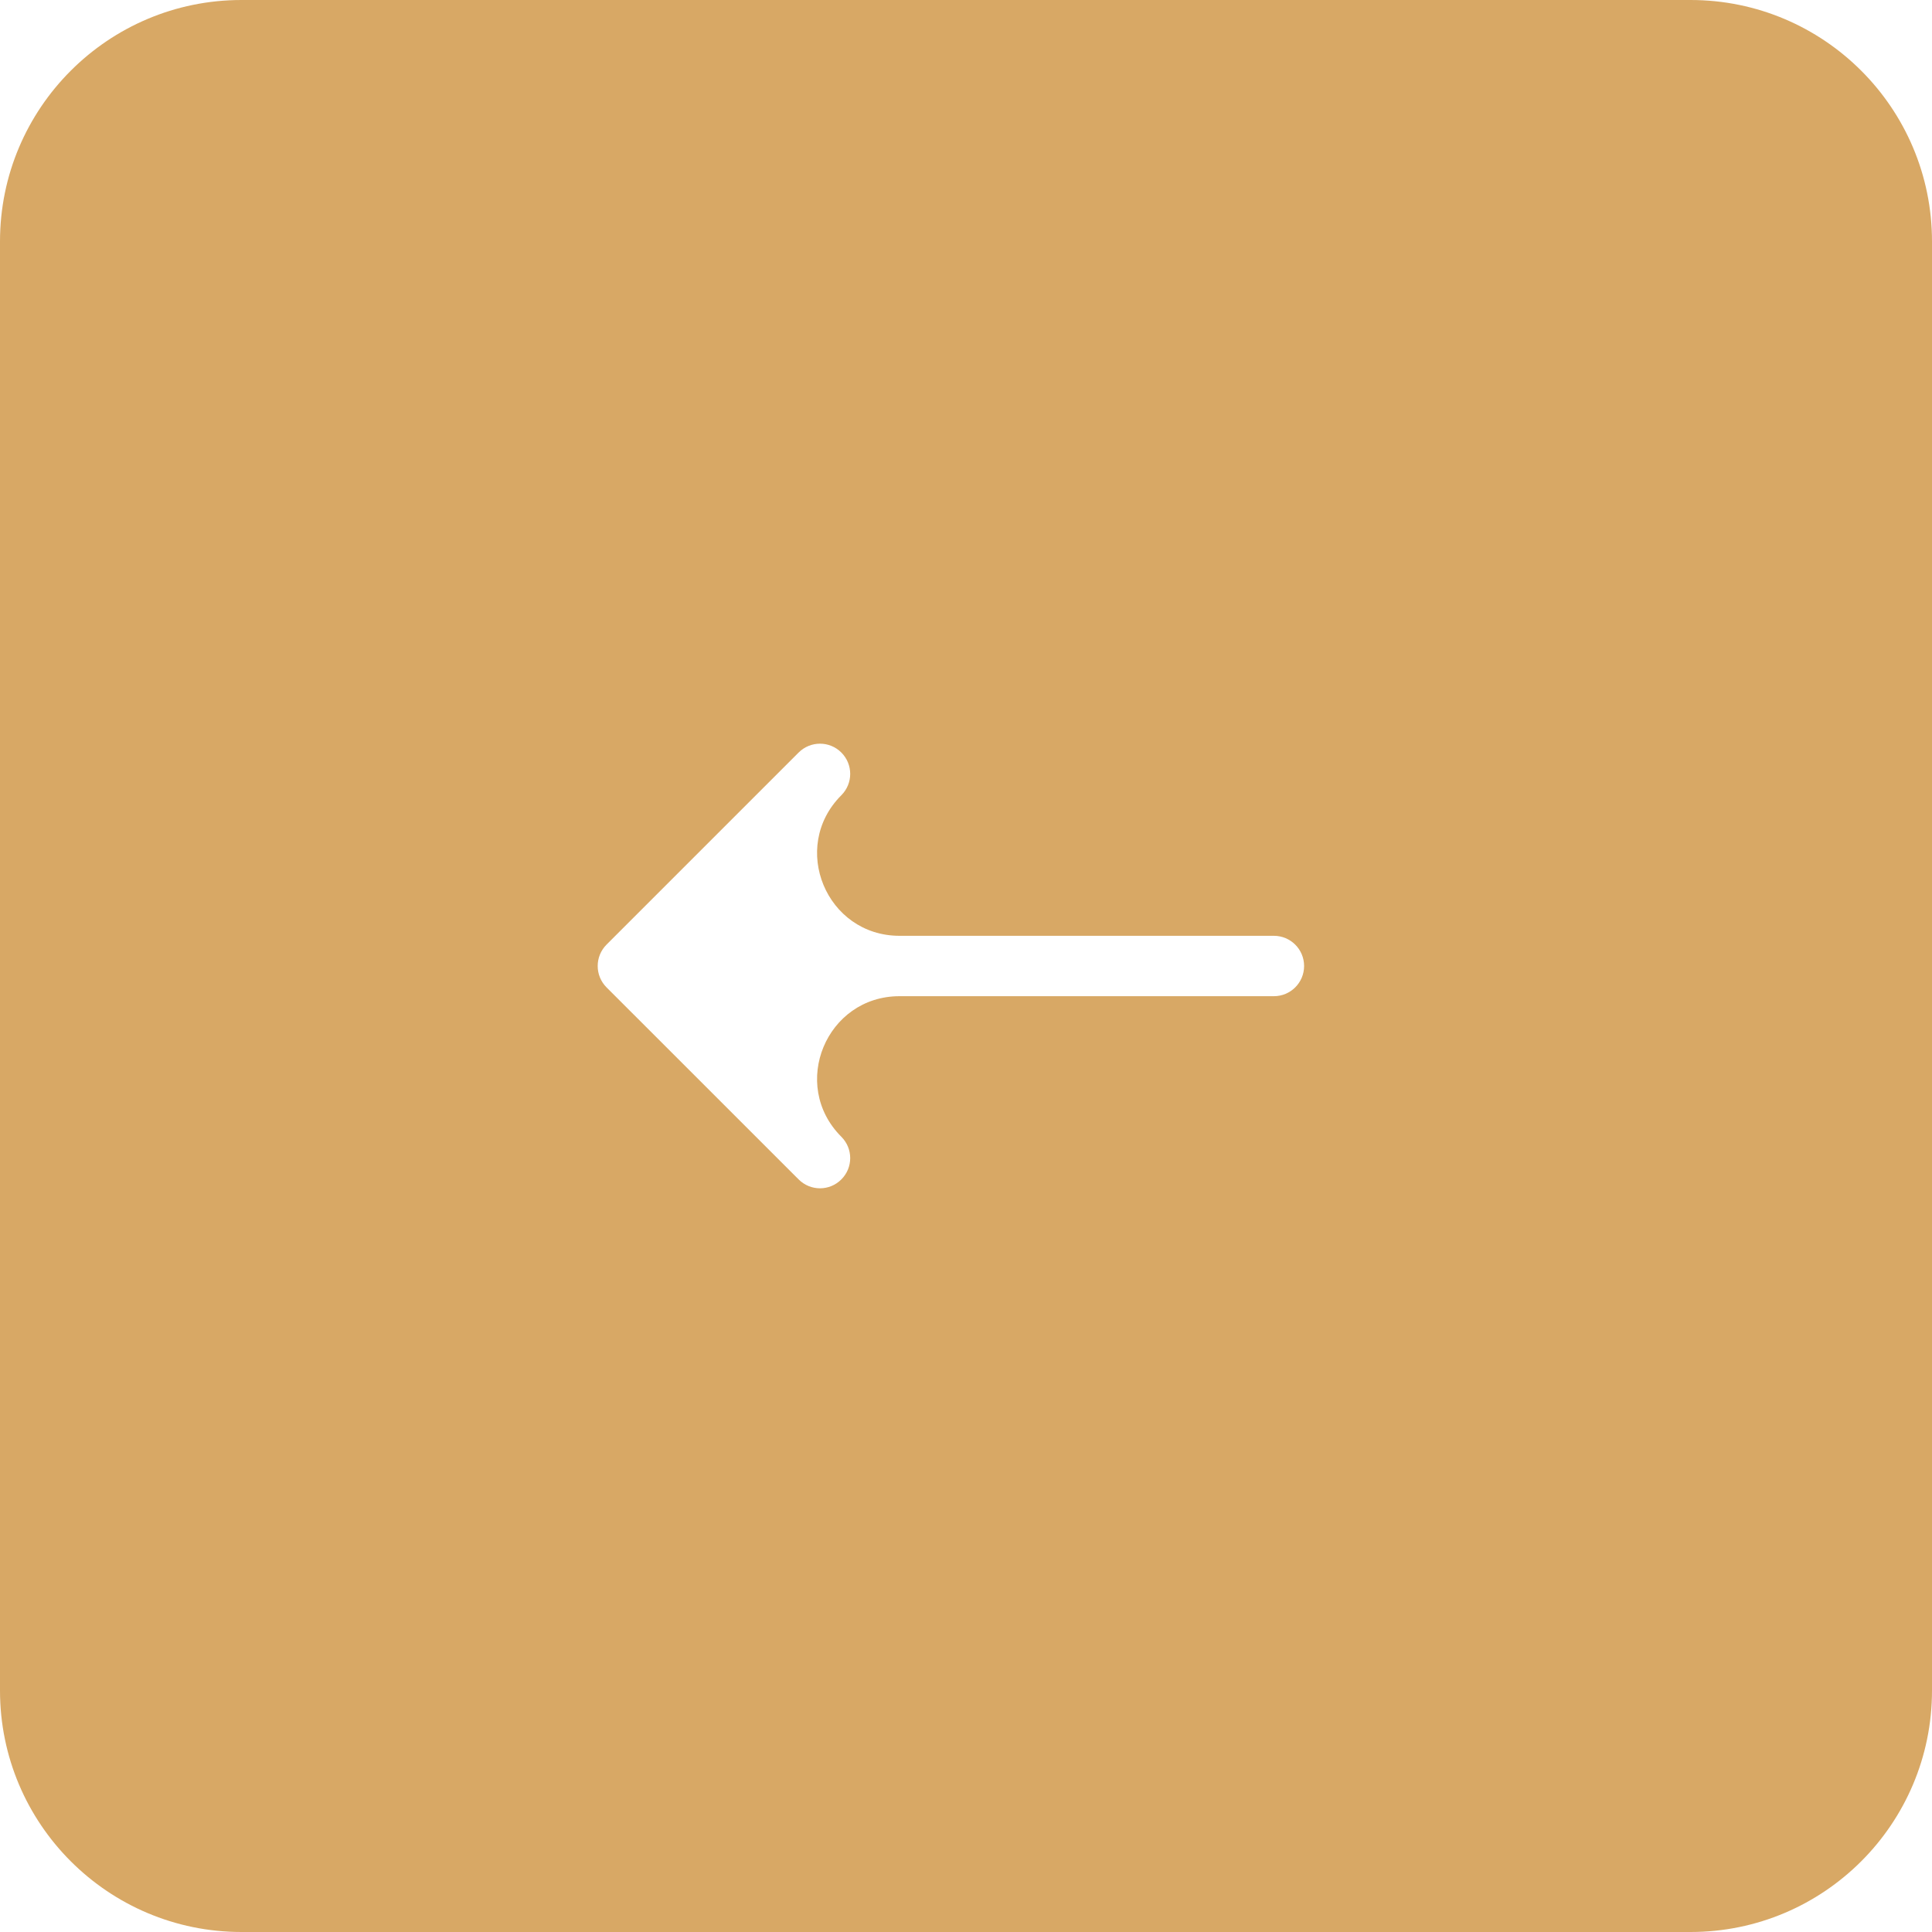 <svg width="32" height="32" viewBox="0 0 32 32" fill="none" xmlns="http://www.w3.org/2000/svg">
<path fill-rule="evenodd" clip-rule="evenodd" d="M0 4C0 1.791 1.791 0 4 0H28C30.209 0 32 1.791 32 4V28C32 30.209 30.209 32 28 32H4C1.791 32 0 30.209 0 28V4ZM10.046 15.646L13.228 12.464C13.424 12.269 13.74 12.269 13.935 12.464C14.131 12.66 14.131 12.976 13.935 13.172C13.076 14.031 13.685 15.5 14.9 15.5H21.1C21.376 15.5 21.6 15.724 21.6 16C21.6 16.276 21.376 16.5 21.1 16.5H14.9C13.685 16.5 13.076 17.969 13.935 18.828C14.131 19.024 14.131 19.34 13.935 19.535C13.74 19.731 13.424 19.731 13.228 19.535L10.046 16.354C9.851 16.158 9.851 15.842 10.046 15.646Z" fill="#D8A865"/>
</svg>
